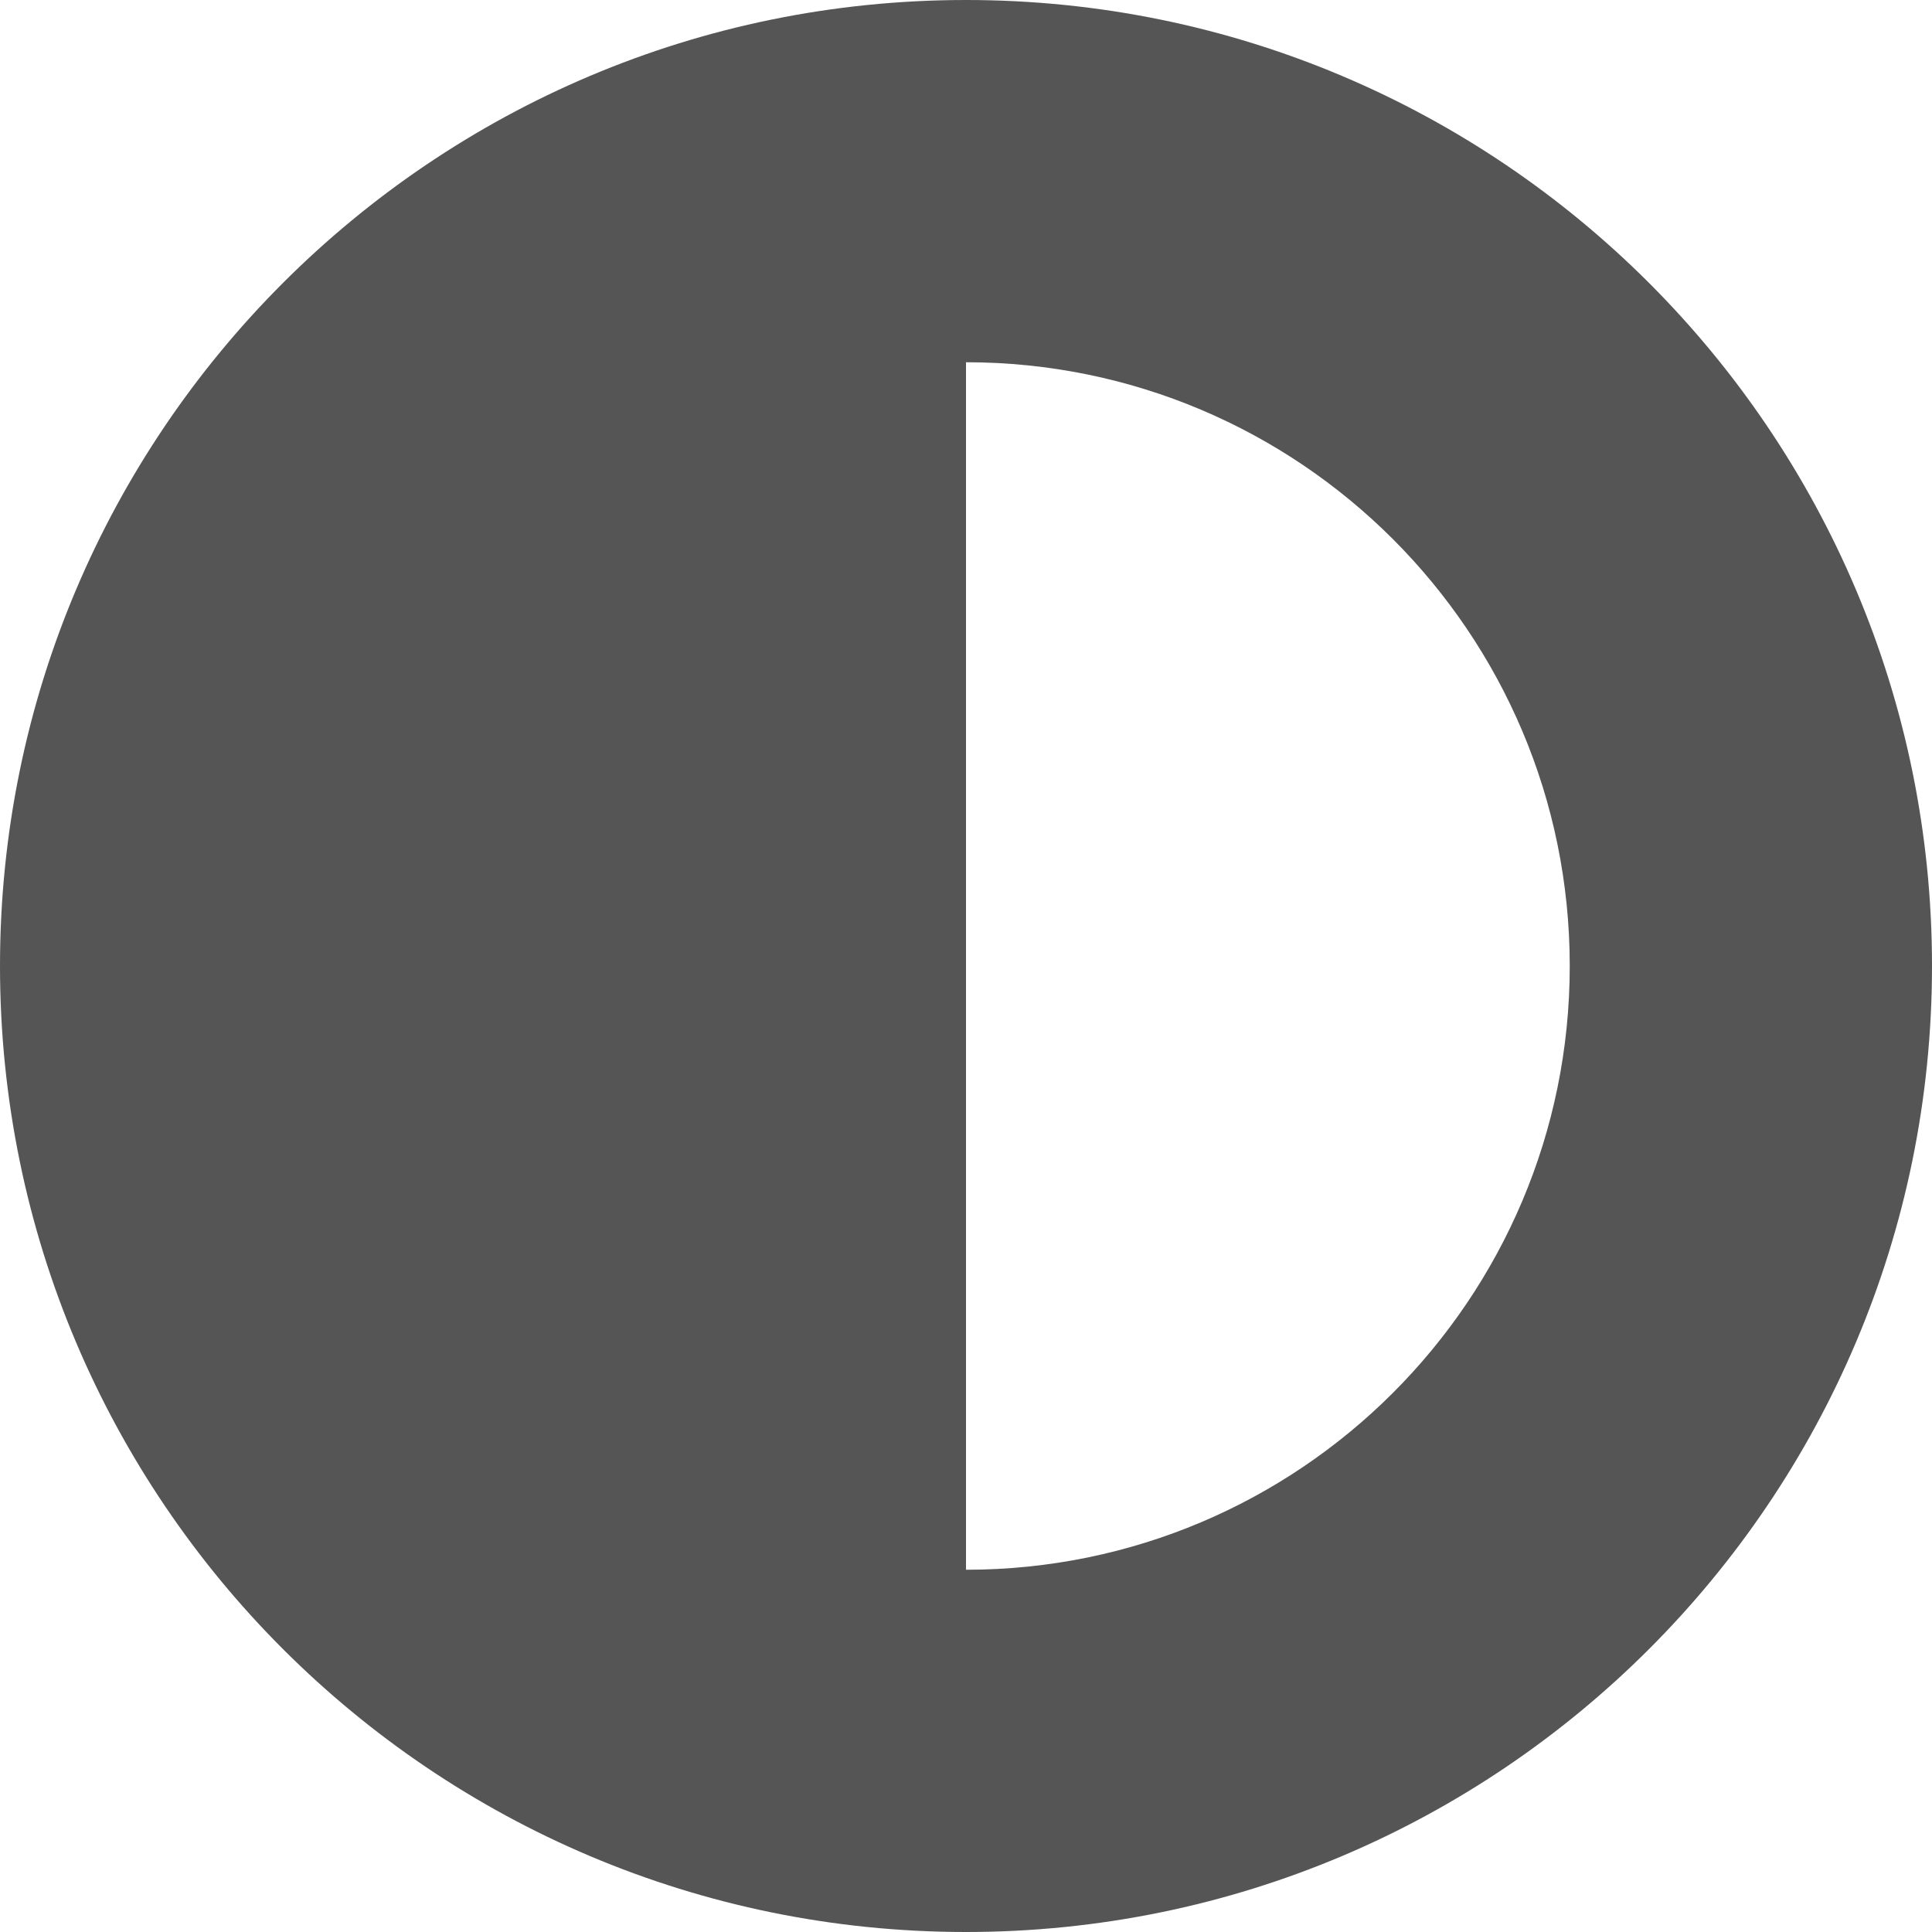<?xml version="1.0" encoding="UTF-8" standalone="no"?>
<!-- Created with Inkscape (http://www.inkscape.org/) -->

<svg
   xmlns:dc="http://purl.org/dc/elements/1.1/"
   xmlns:cc="http://creativecommons.org/ns#"
   xmlns:rdf="http://www.w3.org/1999/02/22-rdf-syntax-ns#"
   xmlns:svg="http://www.w3.org/2000/svg"
   xmlns="http://www.w3.org/2000/svg"
   xmlns:sodipodi="http://sodipodi.sourceforge.net/DTD/sodipodi-0.dtd"
   xmlns:inkscape="http://www.inkscape.org/namespaces/inkscape"
   id="svg3301"
   height="16"
   width="16"
   version="1.0"
   inkscape:version="0.48.3.1 r9886"
   sodipodi:docname="object-inverse.svg">
  <sodipodi:namedview
     pagecolor="#ffffff"
     bordercolor="#666666"
     borderopacity="1"
     objecttolerance="10"
     gridtolerance="10"
     guidetolerance="10"
     inkscape:pageopacity="0"
     inkscape:pageshadow="2"
     inkscape:window-width="1366"
     inkscape:window-height="709"
     id="namedview23"
     showgrid="true"
     inkscape:zoom="19.666666"
     inkscape:cx="10.269327"
     inkscape:cy="12"
     inkscape:window-x="0"
     inkscape:window-y="27"
     inkscape:window-maximized="1"
     inkscape:current-layer="svg3301">
    <inkscape:grid
       type="xygrid"
       id="grid2995"
       empspacing="5"
       visible="true"
       enabled="true"
       snapvisiblegridlinesonly="true" />
  </sodipodi:namedview>
  <defs
     id="defs3303">
    <linearGradient
       id="linearGradient3639"
       y2="11.147"
       gradientUnits="userSpaceOnUse"
       x2="26.418"
       gradientTransform="matrix(0.345,-0.345,0.338,0.338,-0.866,20.321)"
       y1="0.912"
       x1="36.46">
      <stop
         id="stop4875"
         style="stop-color:#fff"
         offset="0" />
      <stop
         id="stop4877"
         style="stop-color:#fff;stop-opacity:0"
         offset="1" />
    </linearGradient>
    <linearGradient
       id="linearGradient3288"
       y2="6"
       gradientUnits="userSpaceOnUse"
       x2="17.963"
       y1="17.004"
       x1="17.963">
      <stop
         id="stop3624"
         style="stop-color:#bb2b12"
         offset="0" />
      <stop
         id="stop3626"
         style="stop-color:#cd7233"
         offset="1" />
    </linearGradient>
    <linearGradient
       id="linearGradient3635"
       y2="17"
       gradientUnits="userSpaceOnUse"
       x2="12.019"
       gradientTransform="translate(-1,0)"
       y1="6"
       x1="12.019">
      <stop
         id="stop3618"
         style="stop-color:#f0c178"
         offset="0" />
      <stop
         id="stop3270"
         style="stop-color:#e18941"
         offset=".5" />
      <stop
         id="stop3620"
         style="stop-color:#ec4f18"
         offset="1" />
    </linearGradient>
    <radialGradient
       id="radialGradient3299"
       gradientUnits="userSpaceOnUse"
       cy="19.031"
       cx="11.25"
       gradientTransform="matrix(-1.406,0,0,0.387,27.82,7.523)"
       r="8.062">
      <stop
         id="stop2487"
         style="stop-color:#0d0d0d"
         offset="0" />
      <stop
         id="stop2489"
         style="stop-color:#0d0d0d;stop-opacity:0"
         offset="1" />
    </radialGradient>
  </defs>
  <path
     style="opacity:1.0;fill:#555555#2d2d2d#bada55;fill-opacity:1;stroke:none"
     d="M 8,0 C 3.582,0 0,3.582 0,8 c 0,4.418 3.582,8 8,8 4.418,0 8,-3.582 8,-8 C 16,3.582 12.418,0 8,0 z m 0,3 c 2.761,0 5,2.239 5,5 0,2.761 -2.239,5 -5,5 L 8,3 z"
     id="path2996"
     inkscape:connector-curvature="0" />
</svg>